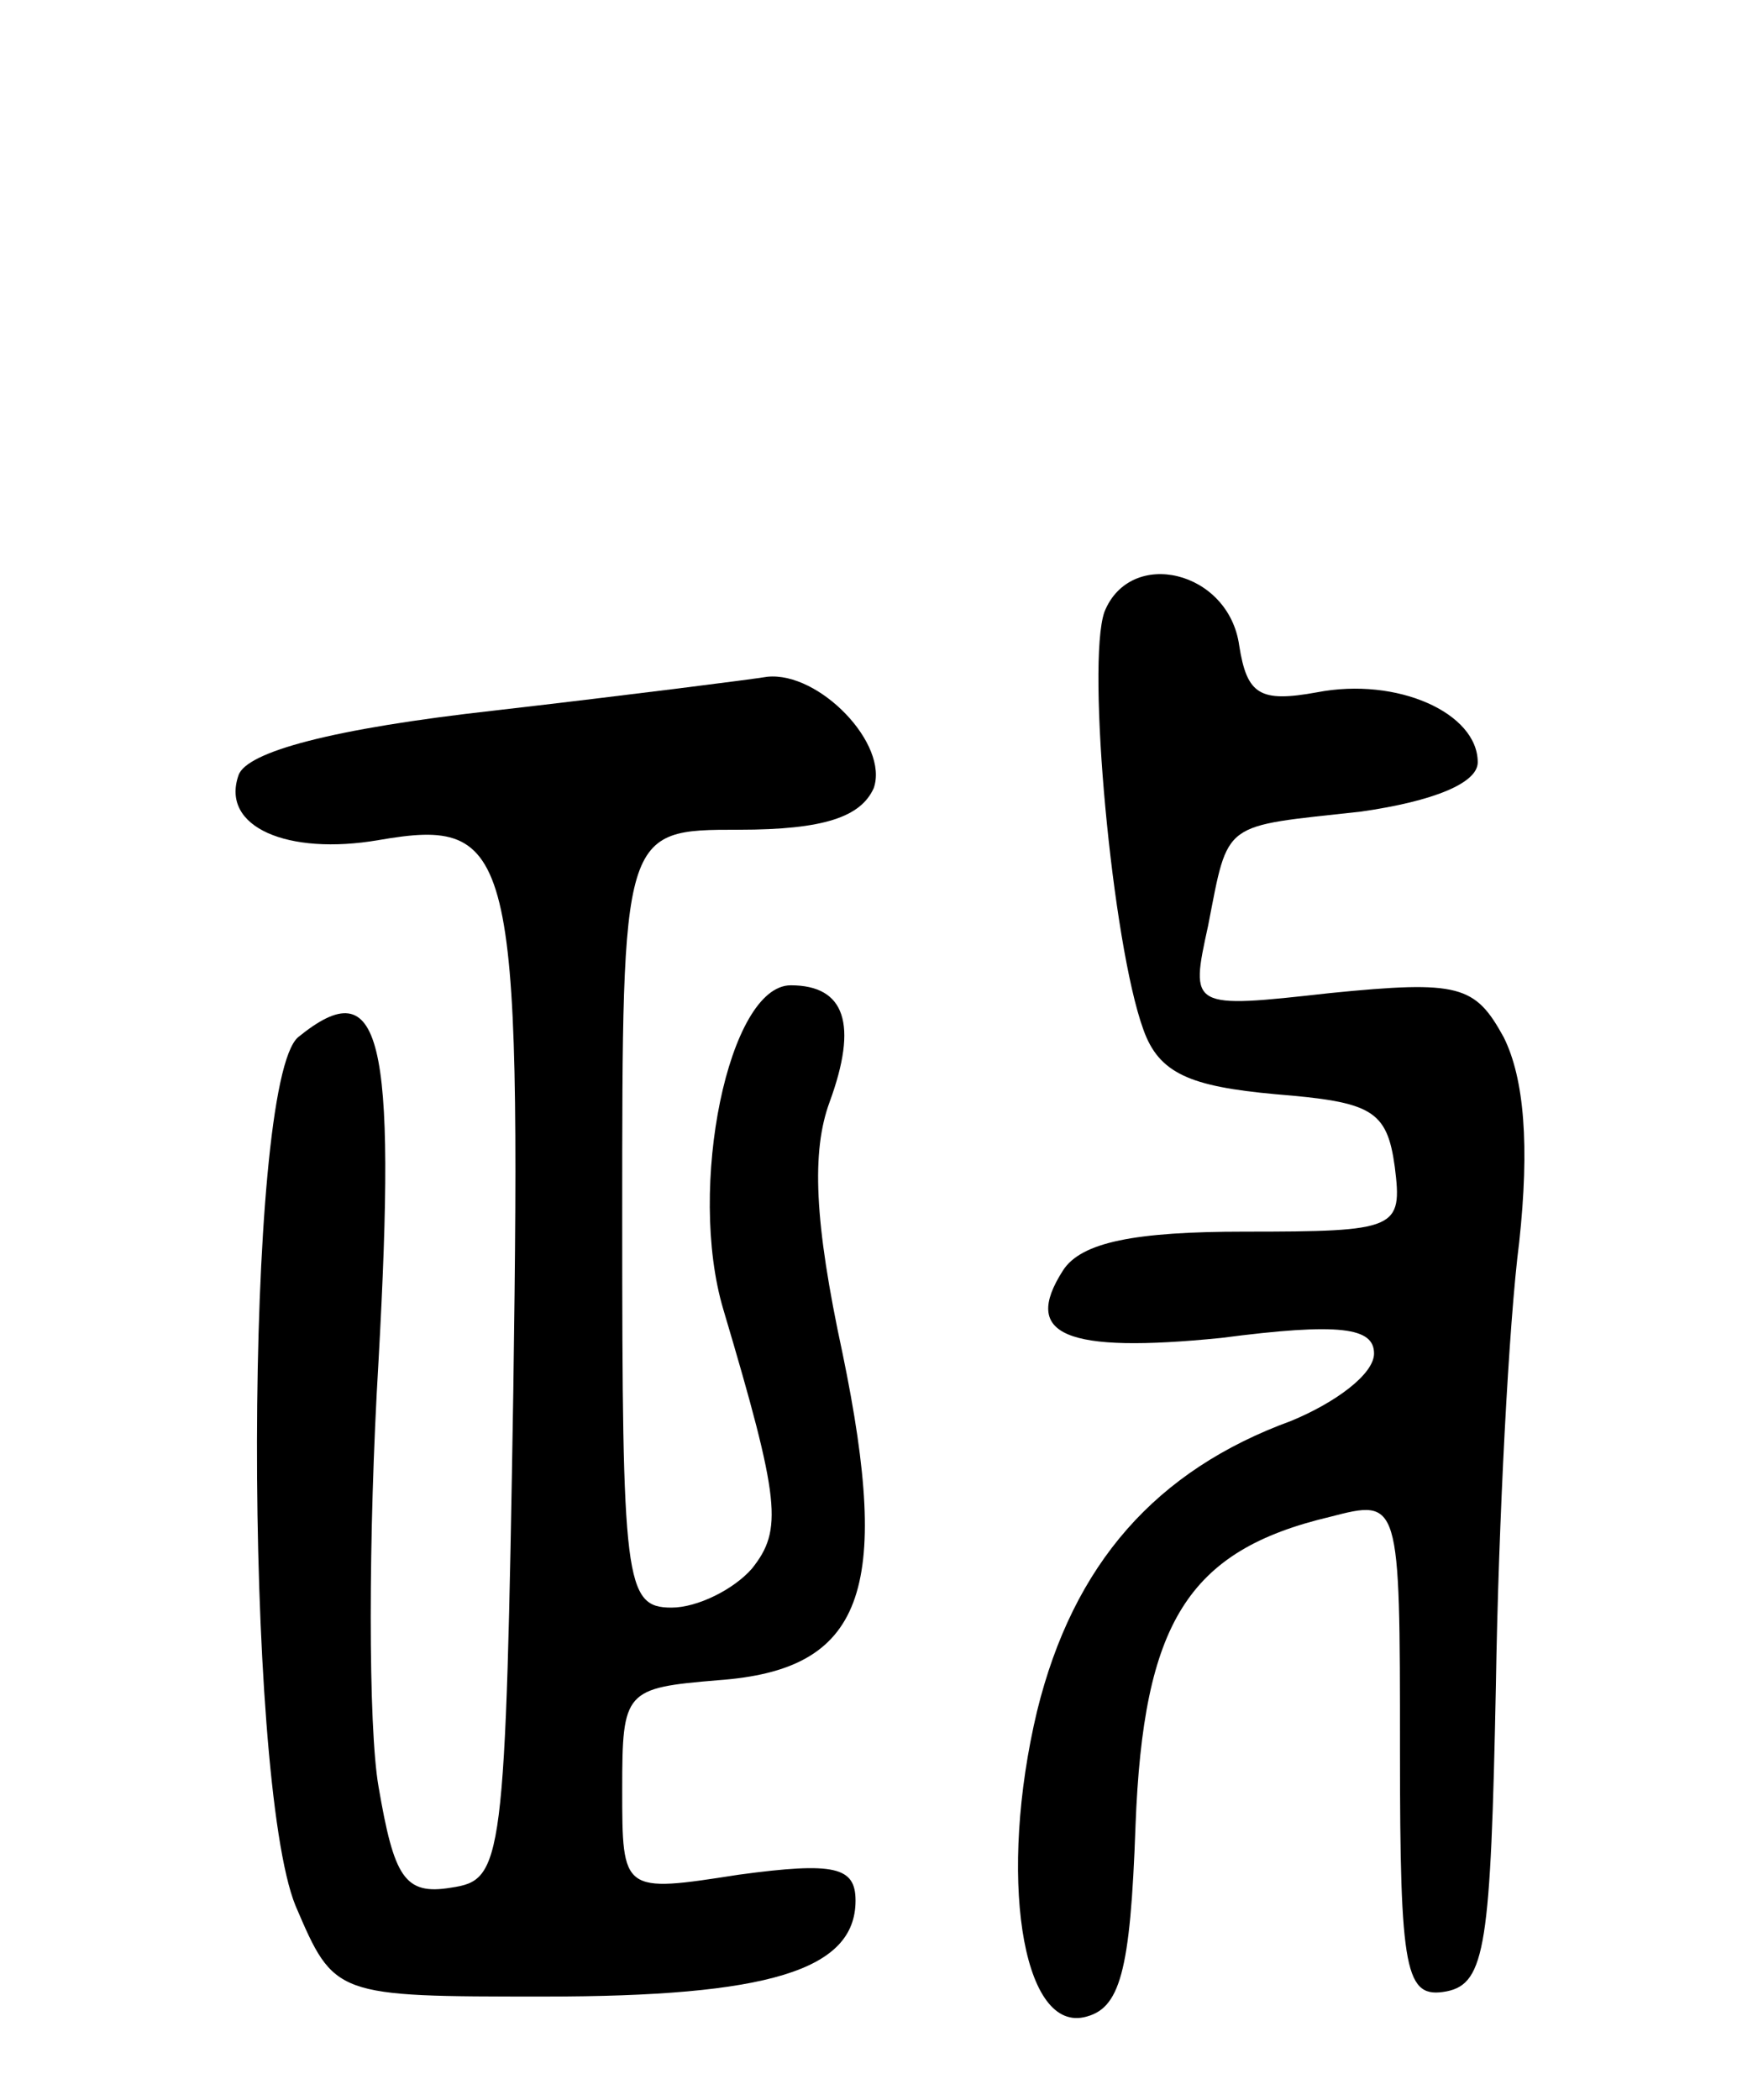<svg version="1.0" xmlns="http://www.w3.org/2000/svg"
 width="67pt" height="81pt" viewBox="0 0 67 81"
 preserveAspectRatio="xMidYMid meet">
<g transform="translate(0,81) scale(0.1,-0.1)"
fill="#000000" stroke="none">
<path d="M426 574 c-7 -20 3 -128 15 -161 6 -17 18 -22 51 -25 37 -3 43 -6 46
-28 3 -24 1 -25 -58 -25 -42 0 -63 -4 -70 -15 -16 -25 1 -32 61 -26 46 6 59 4
59 -6 0 -8 -15 -19 -32 -26 -52 -19 -84 -55 -98 -112 -15 -63 -6 -123 18 -118
14 3 18 17 20 74 3 78 20 106 75 119 27 7 27 7 27 -90 0 -86 2 -96 18 -93 15
3 17 18 19 118 1 63 5 140 9 171 4 37 2 63 -6 79 -11 20 -17 22 -67 17 -54 -6
-54 -6 -47 26 8 41 5 38 59 44 28 4 45 11 45 19 0 19 -31 33 -62 27 -22 -4
-27 -1 -30 18 -4 29 -42 38 -52 13z"/>
<path d="M191 536 c-63 -7 -96 -16 -99 -25 -7 -20 19 -31 54 -25 52 9 55 -3
52 -212 -3 -184 -4 -189 -24 -192 -18 -3 -22 4 -28 39 -4 23 -4 97 0 164 7
126 1 151 -31 125 -21 -18 -21 -286 -1 -335 15 -35 15 -35 96 -35 86 0 120 10
120 37 0 13 -8 15 -45 10 -45 -7 -45 -7 -45 33 0 38 1 39 37 42 56 4 67 34 48
126 -11 51 -12 78 -5 97 11 30 6 45 -15 45 -24 0 -40 -78 -26 -125 22 -74 23
-85 11 -100 -7 -8 -21 -15 -31 -15 -18 0 -19 10 -19 150 0 150 0 150 45 150
33 0 47 5 52 16 6 17 -21 45 -41 43 -6 -1 -53 -7 -105 -13z"/>
</g>
</svg>

